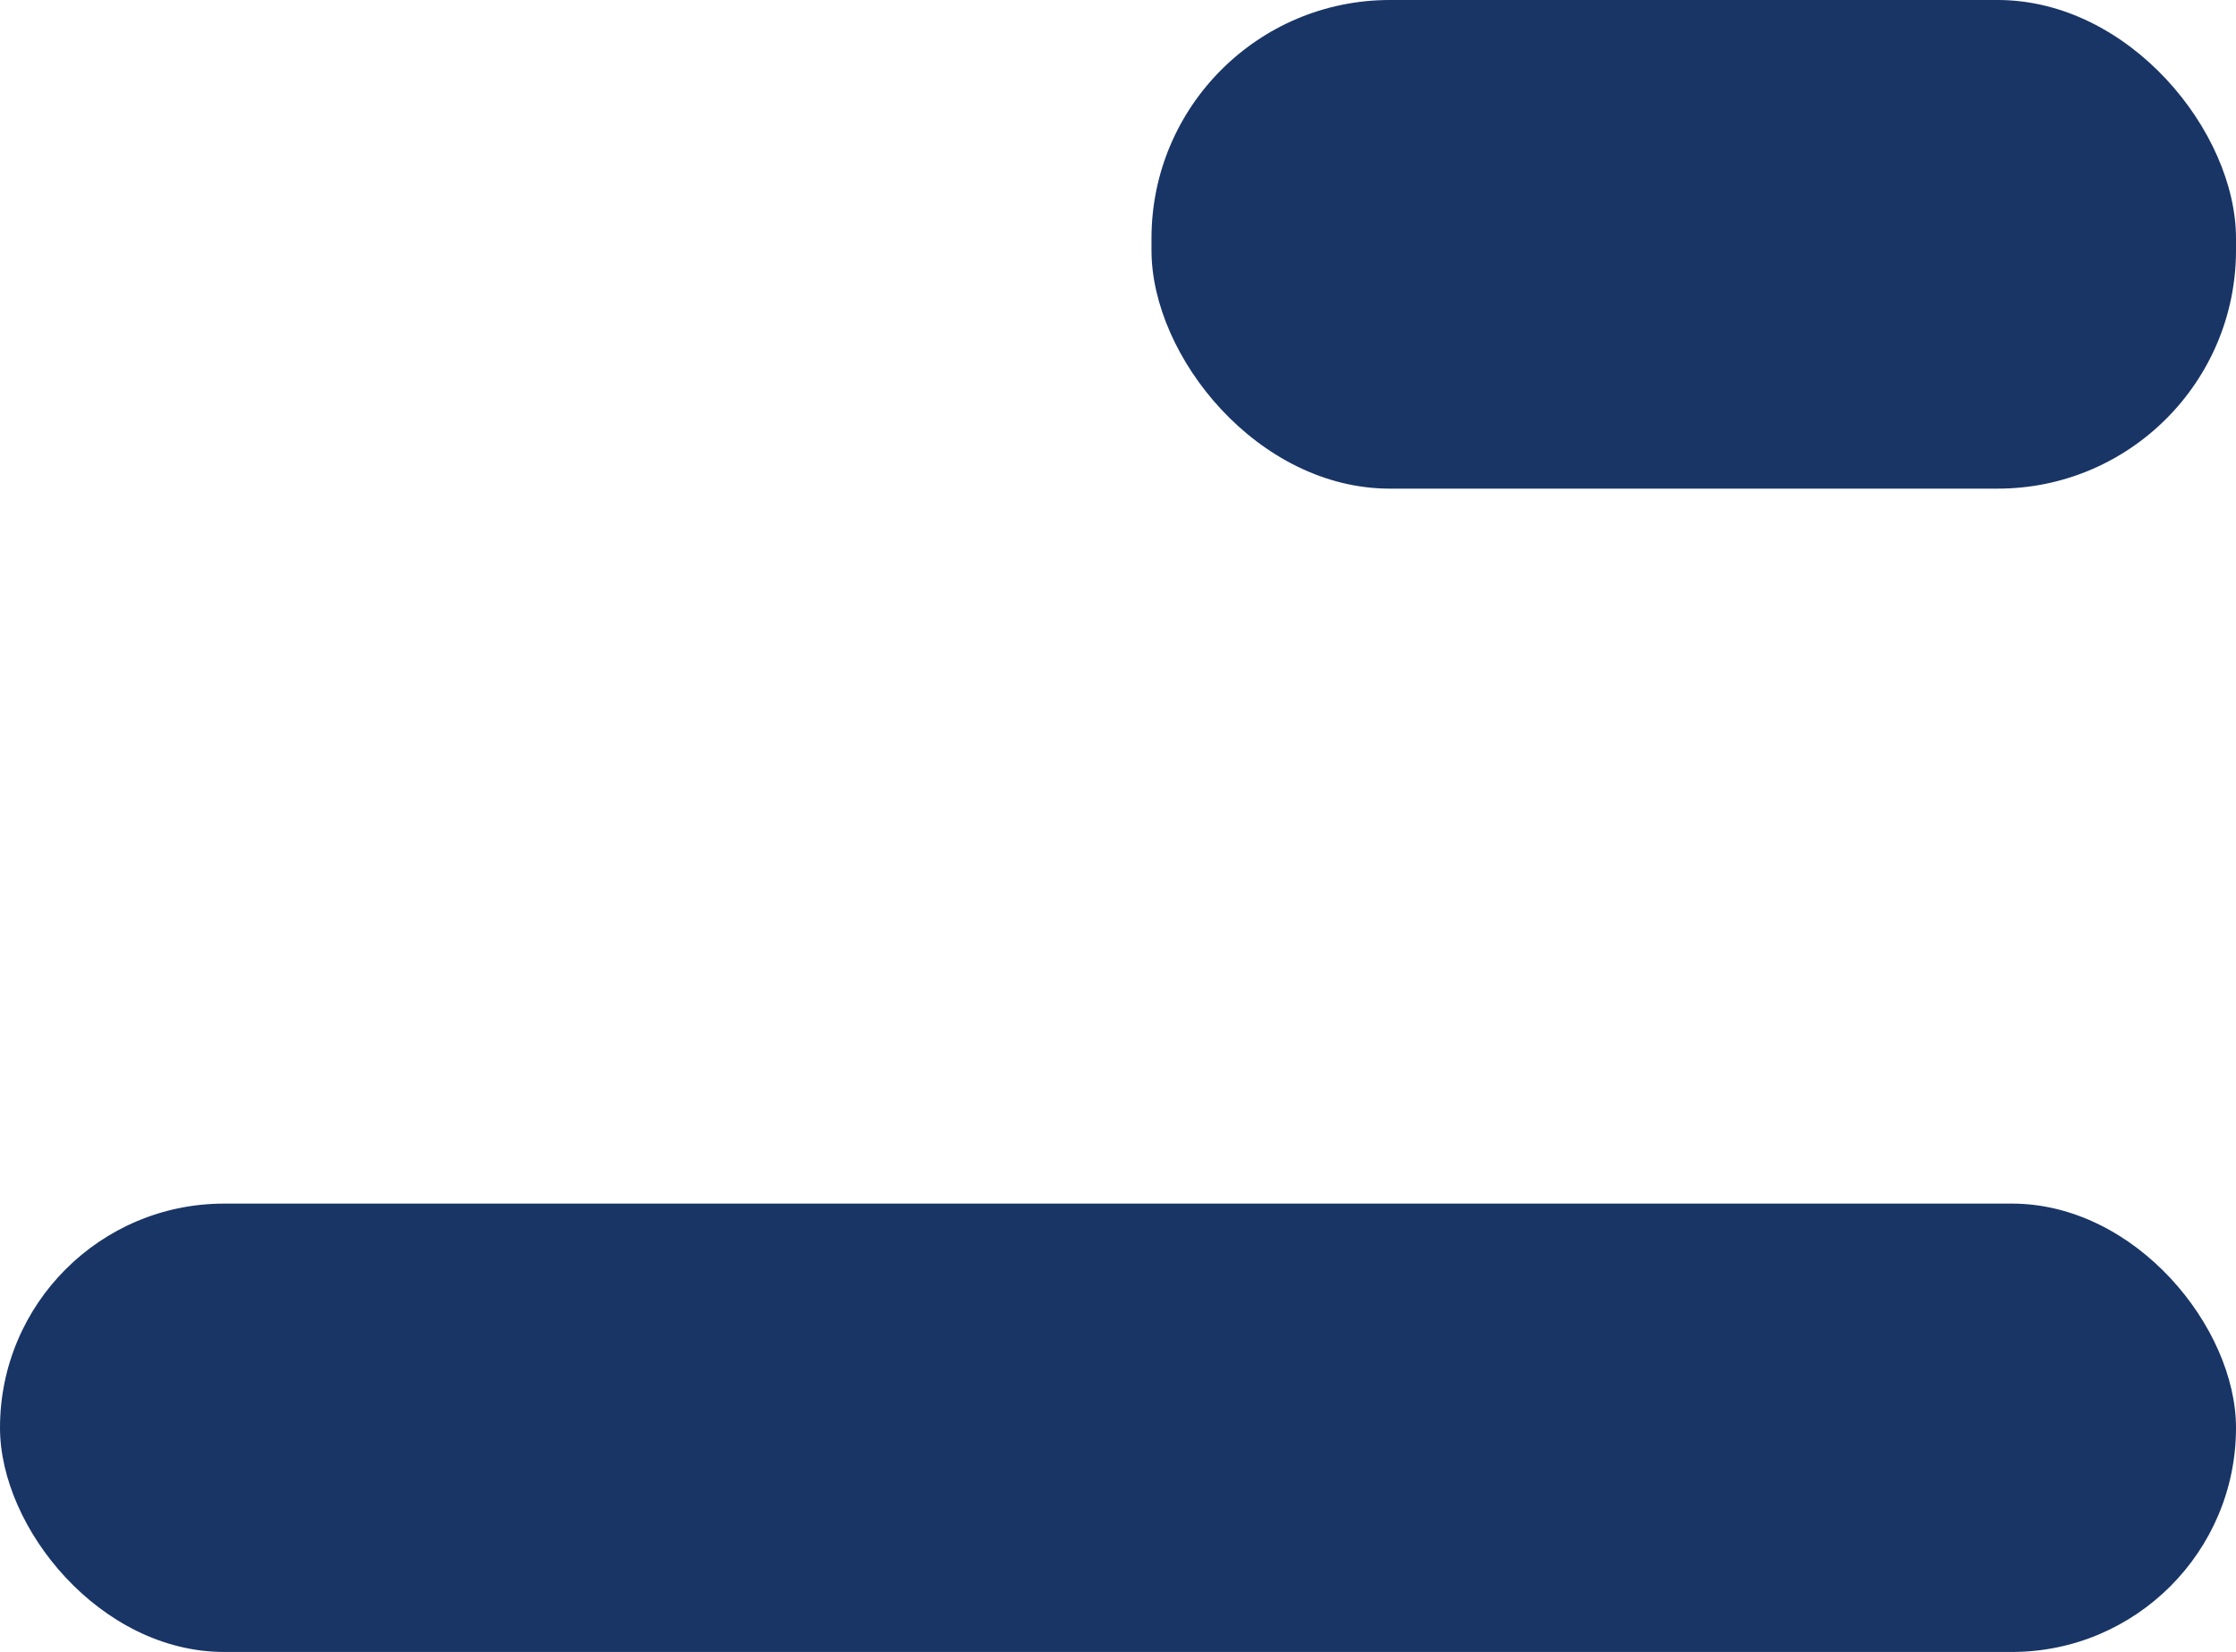 <svg xmlns="http://www.w3.org/2000/svg" width="18.762" height="13.861" viewBox="0 0 18.762 13.861">
  <g id="g840" transform="translate(-81.199 -482.736)">
    <rect id="rect833" width="18.762" height="3.762" rx="1.881" transform="translate(81.199 492.835)" fill="#193566"/>
    <rect id="rect835" width="9.1" height="4.1" rx="2" transform="translate(90.861 482.736)" fill="#193566"/>
  </g>
</svg>
